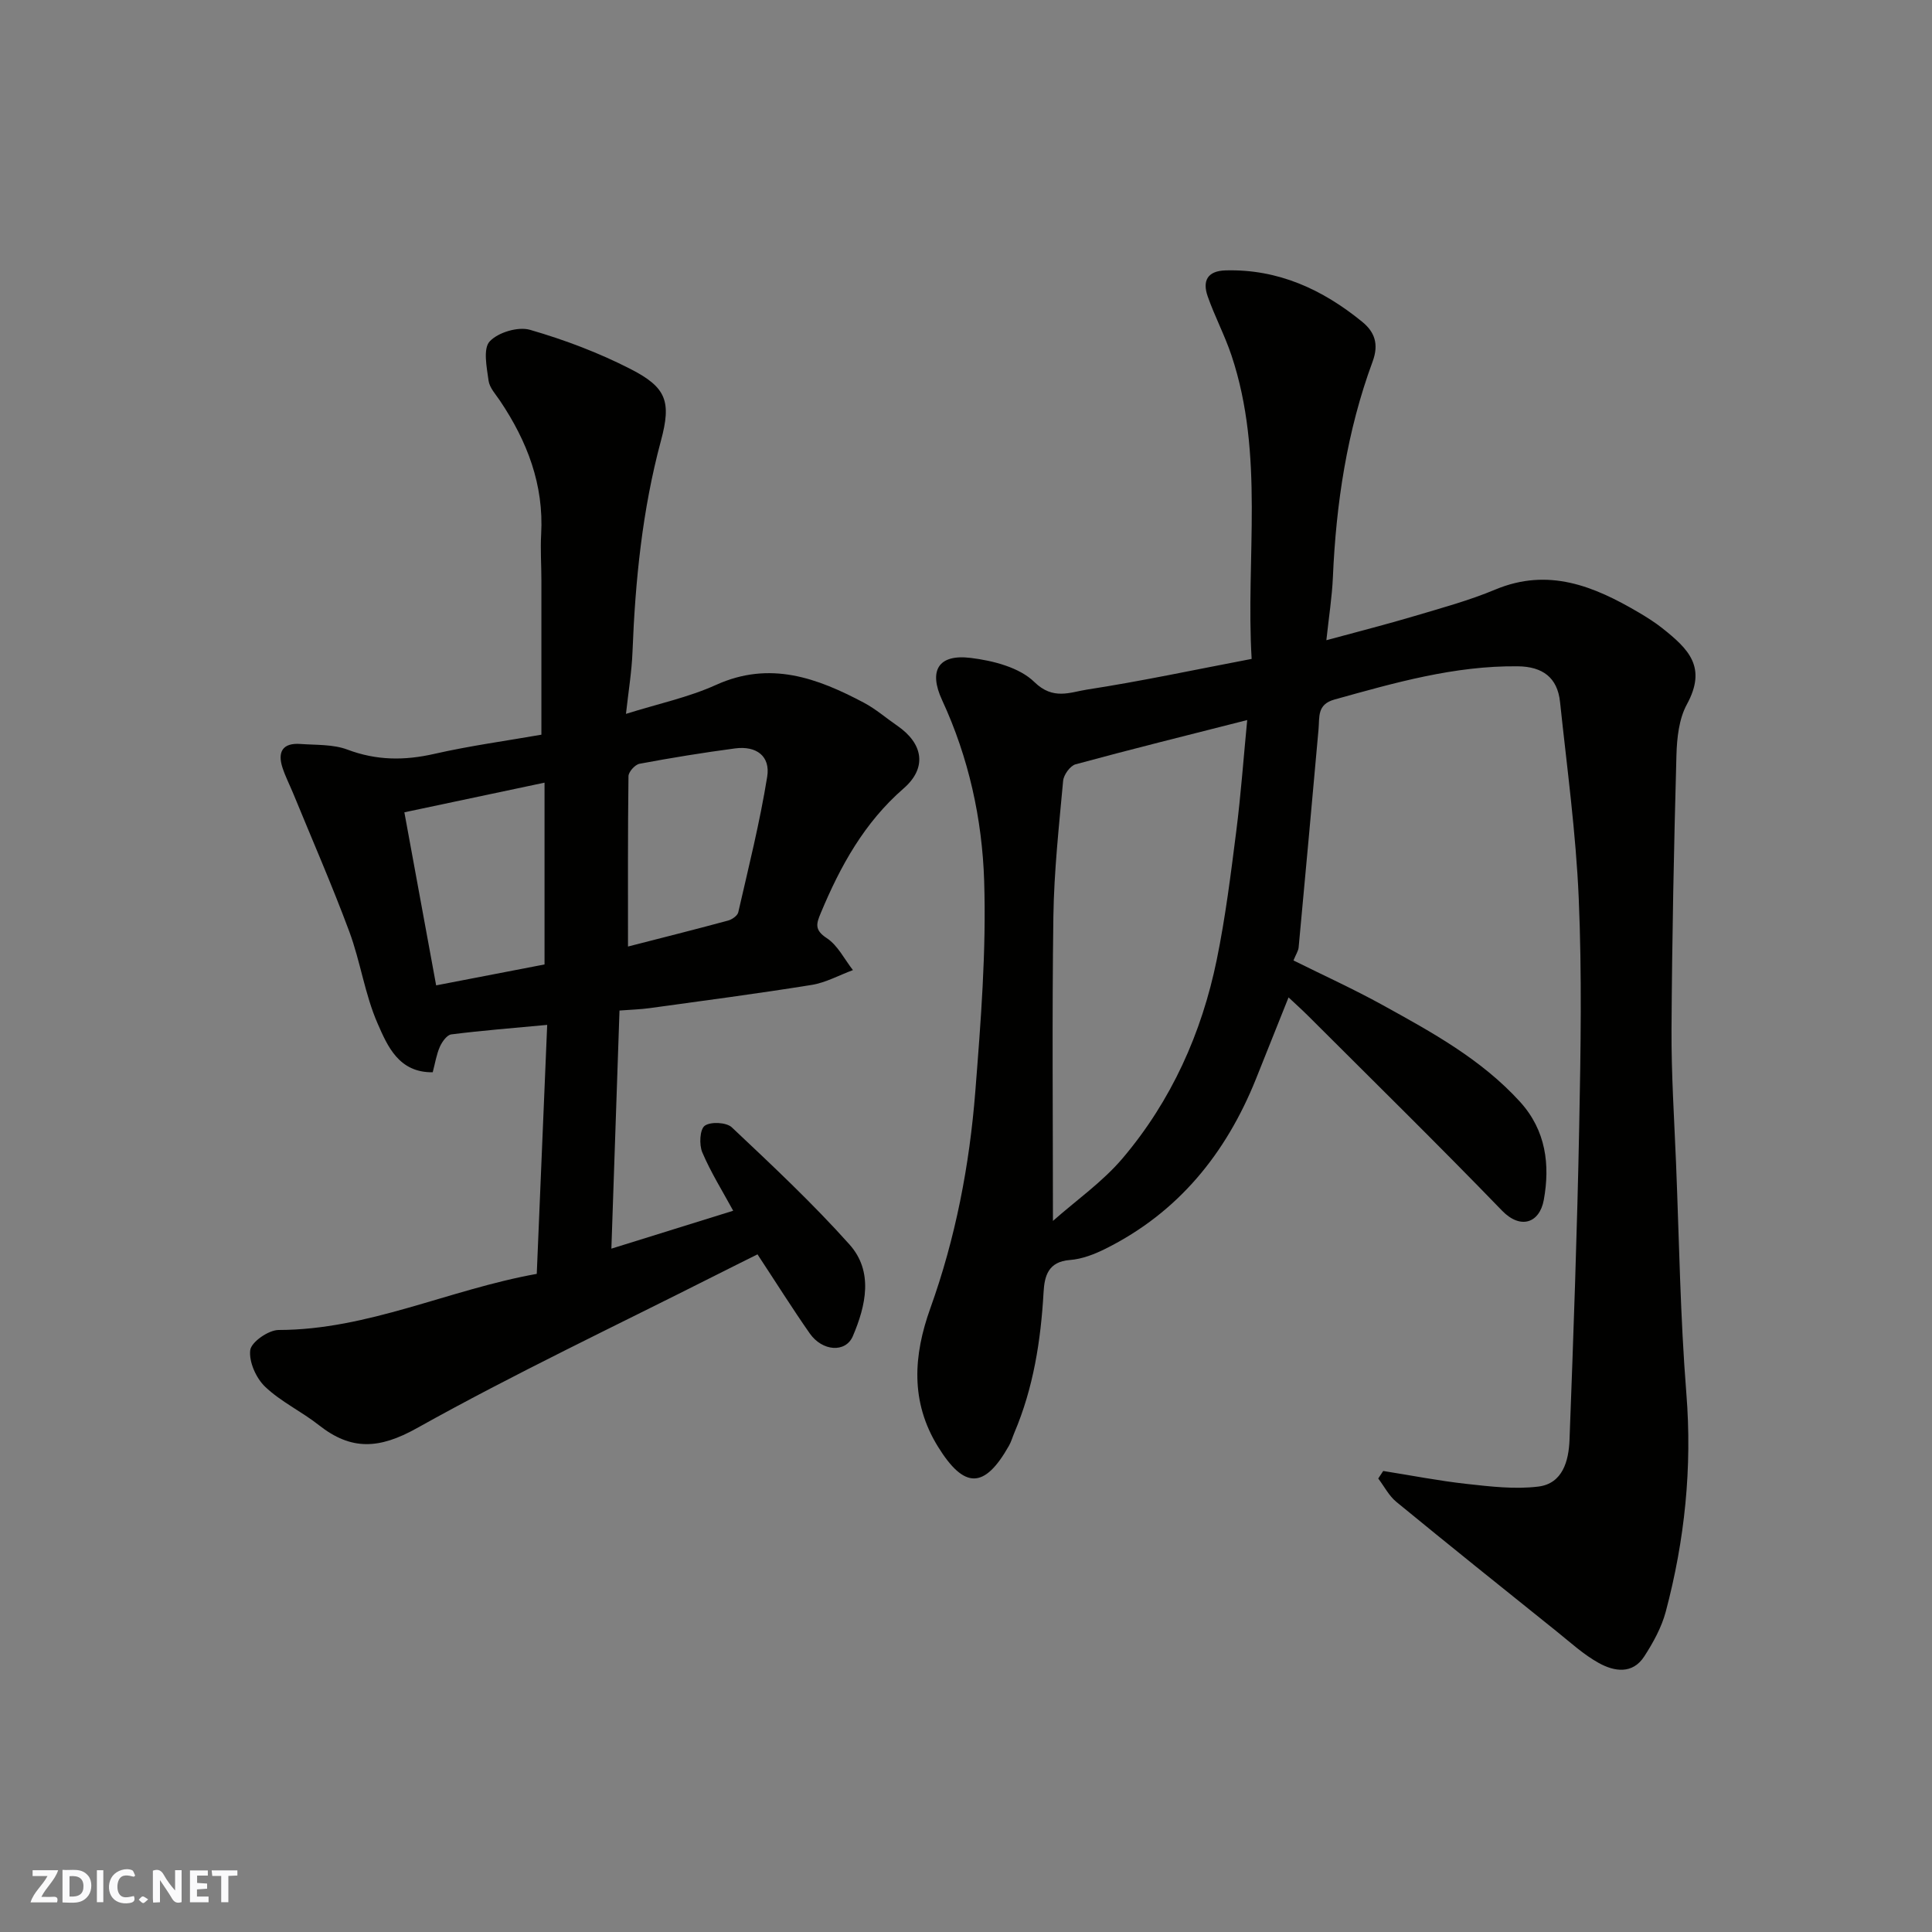<svg enable-background="new 0 0 400 400" viewBox="0 0 400 400" xmlns="http://www.w3.org/2000/svg"><rect x="0" y="0" width="400" height="400" fill="#808080" stroke="none"/><g fill="#fafafb"><path d="m37.59 393.81c-.92.31-1.52.05-2-.78-.7-1.2-1.52-2.34-2.47-3.78v4.59c-.55.03-.95.05-1.41.07-.03-.37-.06-.64-.06-.91 0-1.91 0-3.81 0-5.7 1.13-.41 1.77-.03 2.29.91.62 1.11 1.38 2.14 2.31 3.19v-4.2h1.35v6.61z"/><path d="m12.94 393.88v-6.75c1.9.19 3.93-.54 5.37 1.29.8 1.01.78 2.88.03 3.97-1.37 1.97-3.4 1.51-5.4 1.49m1.45-1.22c2.04.12 2.92-.58 2.89-2.21-.03-1.51-.98-2.19-2.89-2z"/><path d="m11.81 393.87h-5.49c.68-2.18 2.47-3.48 3.51-5.45h-3.08v-1.21h5.29c-.71 2.13-2.44 3.48-3.47 5.51.86 0 1.63.04 2.39-.01.79-.05 1.14.21.85 1.16"/><path d="m39.33 393.86v-6.61h3.7v1.07h-2.22v1.52c.68.04 1.34.09 2.07.13v1.07c-.72.05-1.38.09-2.1.14v1.48h2.4v1.19h-3.85z"/><path d="m27.71 388.56c-1.15-.3-2.46-.61-3.1.64-.37.73-.41 1.93-.06 2.67.63 1.35 1.99.93 3.17.68.35.94-.01 1.32-.93 1.46-1.62.25-3.05-.27-3.76-1.48-.73-1.24-.6-3.03.31-4.17.88-1.11 2.71-1.7 4-1.16.32.13.44.74.65 1.12-.1.08-.19.16-.28.24"/><path d="m49.15 387.24v1.07c-.59.02-1.17.05-1.87.08v5.44h-1.48v-5.44h-1.85c-.05-.4-.08-.73-.13-1.15z"/><path d="m20.06 387.21h1.33v6.62h-1.33z"/><path d="m30.68 393.25c-.49.38-.8.79-1.05.76-.32-.05-.6-.45-.9-.7.26-.24.51-.64.8-.67.29-.04.62.3 1.15.61"/></g><path d="m259.14 136.42c-1.25-20.9 2.72-42.2-4.18-62.85-1.39-4.15-3.47-8.07-4.92-12.21-1.11-3.16-.12-5.28 3.73-5.38 10.87-.29 20.05 3.95 28.24 10.63 2.54 2.07 3.54 4.56 2.17 8.26-5.31 14.38-7.56 29.38-8.22 44.66-.18 4.05-.82 8.09-1.35 13.02 6.77-1.84 12.57-3.31 18.3-5.02 5.61-1.67 11.3-3.22 16.68-5.47 10.99-4.59 20.42-.71 29.68 4.74 1.68.99 3.35 2.04 4.88 3.25 5.46 4.34 9.31 8.07 5.09 15.8-1.63 3-2.05 6.93-2.15 10.46-.52 18.92-.91 37.85-1.02 56.78-.05 9.26.56 18.53.94 27.8.64 15.87.87 31.77 2.13 47.59 1.23 15.4-.33 30.39-4.26 45.19-.87 3.26-2.59 6.39-4.44 9.25-2.43 3.78-6.23 3.16-9.44 1.38-3.11-1.72-5.82-4.21-8.62-6.46-11.12-8.92-22.25-17.84-33.28-26.89-1.54-1.26-2.51-3.21-3.75-4.84.34-.52.69-1.04 1.03-1.56 5.76.91 11.5 2.04 17.29 2.68 4.91.54 9.97 1.15 14.82.55 5.06-.62 6.29-5.34 6.46-9.63.82-21.69 1.59-43.38 2.01-65.08.31-15.69.57-31.41-.1-47.08-.58-13.58-2.44-27.11-3.87-40.65-.53-5.08-3.63-7.33-8.73-7.39-13.12-.15-25.51 3.41-37.97 6.88-3.64 1.01-3.07 3.6-3.3 6.14-1.34 15.06-2.72 30.11-4.12 45.17-.07.74-.56 1.45-1.07 2.71 6.28 3.12 12.51 5.95 18.48 9.25 10.19 5.62 20.41 11.21 28.42 20.01 5.41 5.95 6.23 13.09 4.93 20.3-.88 4.85-4.84 6.18-8.65 2.24-13.2-13.65-26.76-26.95-40.2-40.38-1.15-1.15-2.37-2.24-4-3.77-2.37 5.94-4.56 11.45-6.77 16.94-6.2 15.4-16.06 27.58-31.11 35.09-2.3 1.15-4.88 2.15-7.39 2.34-4.48.34-5.26 3.29-5.45 6.67-.57 10.01-2.1 19.8-6.05 29.09-.38.9-.64 1.86-1.12 2.7-5.08 8.99-9.25 8.98-14.69.19-5.77-9.32-5.08-18.93-1.58-28.67 5.22-14.54 8.11-29.59 9.31-44.9 1.14-14.49 2.29-29.08 1.83-43.57-.41-12.83-3.2-25.53-8.71-37.43-2.84-6.13-.77-9.55 5.89-8.74 4.63.56 10.12 1.96 13.23 5.01 3.87 3.79 7.42 2.09 10.83 1.56 11.23-1.73 22.38-4.12 34.14-6.36zm-41.14 116.36c4.82-4.27 10.29-8.09 14.45-13 10.07-11.9 16.35-25.87 19.47-41.1 1.8-8.79 2.91-17.73 4.04-26.63.95-7.47 1.49-15 2.26-22.97-12.26 3.12-23.93 6.01-35.53 9.16-1.12.31-2.47 2.17-2.58 3.42-.86 9.35-1.88 18.72-2.02 28.09-.29 20.76-.09 41.52-.09 63.03z" fill="#010100"/><path d="m156.83 259.7c-2.7 1.35-5.6 2.78-8.48 4.24-20.73 10.48-41.77 20.42-62.03 31.74-7.79 4.35-13.58 4.68-20.3-.62-3.58-2.83-7.86-4.83-11.13-7.95-1.87-1.78-3.38-5.17-3.08-7.58.21-1.68 3.79-4.17 5.87-4.17 18.53-.03 35.15-8.33 53.45-11.62.72-17.2 1.44-34.32 2.16-51.55-7.18.67-13.53 1.17-19.85 1.97-.9.11-1.91 1.52-2.37 2.56-.71 1.6-.98 3.4-1.48 5.28-7.03.1-9.37-5.44-11.4-10.07-2.65-6.04-3.56-12.83-5.87-19.05-3.57-9.61-7.68-19.01-11.57-28.5-.74-1.8-1.64-3.55-2.25-5.4-1.1-3.31.02-5.22 3.7-4.95 3.27.24 6.77.05 9.74 1.17 6 2.26 11.77 2.29 17.94.89 7.47-1.7 15.09-2.73 22.21-3.98 0-10.87.01-21.43 0-31.98 0-3.16-.23-6.34-.05-9.49.58-10.29-2.89-19.27-8.5-27.64-.9-1.35-2.19-2.71-2.39-4.2-.37-2.74-1.17-6.59.23-8.11 1.74-1.88 5.9-3.12 8.37-2.4 7.15 2.07 14.23 4.74 20.85 8.14 7.4 3.8 8.42 6.71 6.24 14.82-3.86 14.35-5.32 28.97-5.89 43.75-.16 4.08-.84 8.15-1.35 12.8 6.69-2.1 12.95-3.42 18.65-6 11.16-5.05 20.95-1.44 30.65 3.71 2.43 1.29 4.56 3.16 6.85 4.73 5.4 3.7 6.25 8.73 1.33 13-8.14 7.08-13.08 16.05-17.13 25.75-.93 2.22-1.39 3.53 1.22 5.24 2.28 1.49 3.65 4.36 5.42 6.62-2.85 1.05-5.62 2.6-8.56 3.07-11.13 1.79-22.32 3.26-33.5 4.8-1.95.27-3.94.32-6.27.5-.56 16.31-1.11 32.62-1.68 49.3 8.16-2.54 16.55-5.15 25.22-7.85-2.22-4.08-4.64-7.95-6.4-12.09-.67-1.58-.52-4.74.5-5.5 1.2-.89 4.5-.73 5.61.32 8.34 7.86 16.73 15.72 24.36 24.25 5.02 5.61 3.39 12.67.71 18.97-1.5 3.53-6.34 3.16-8.93-.55-3.64-5.21-7.01-10.59-10.82-16.37zm-26.81-63.73c6.61-1.7 13.67-3.47 20.7-5.37.83-.22 1.96-1 2.13-1.72 2.14-9.33 4.47-18.64 5.99-28.07.69-4.27-2.25-6.44-6.65-5.86-6.62.88-13.22 1.95-19.78 3.18-.93.17-2.28 1.67-2.29 2.57-.15 11.69-.1 23.37-.1 35.27zm-46.3-27.79c2.27 12.33 4.42 24.06 6.58 35.83 7.86-1.52 15.14-2.92 22.44-4.33 0-12.65 0-25.03 0-37.64-9.75 2.07-19.22 4.07-29.02 6.14z" fill="#010100"/></svg>